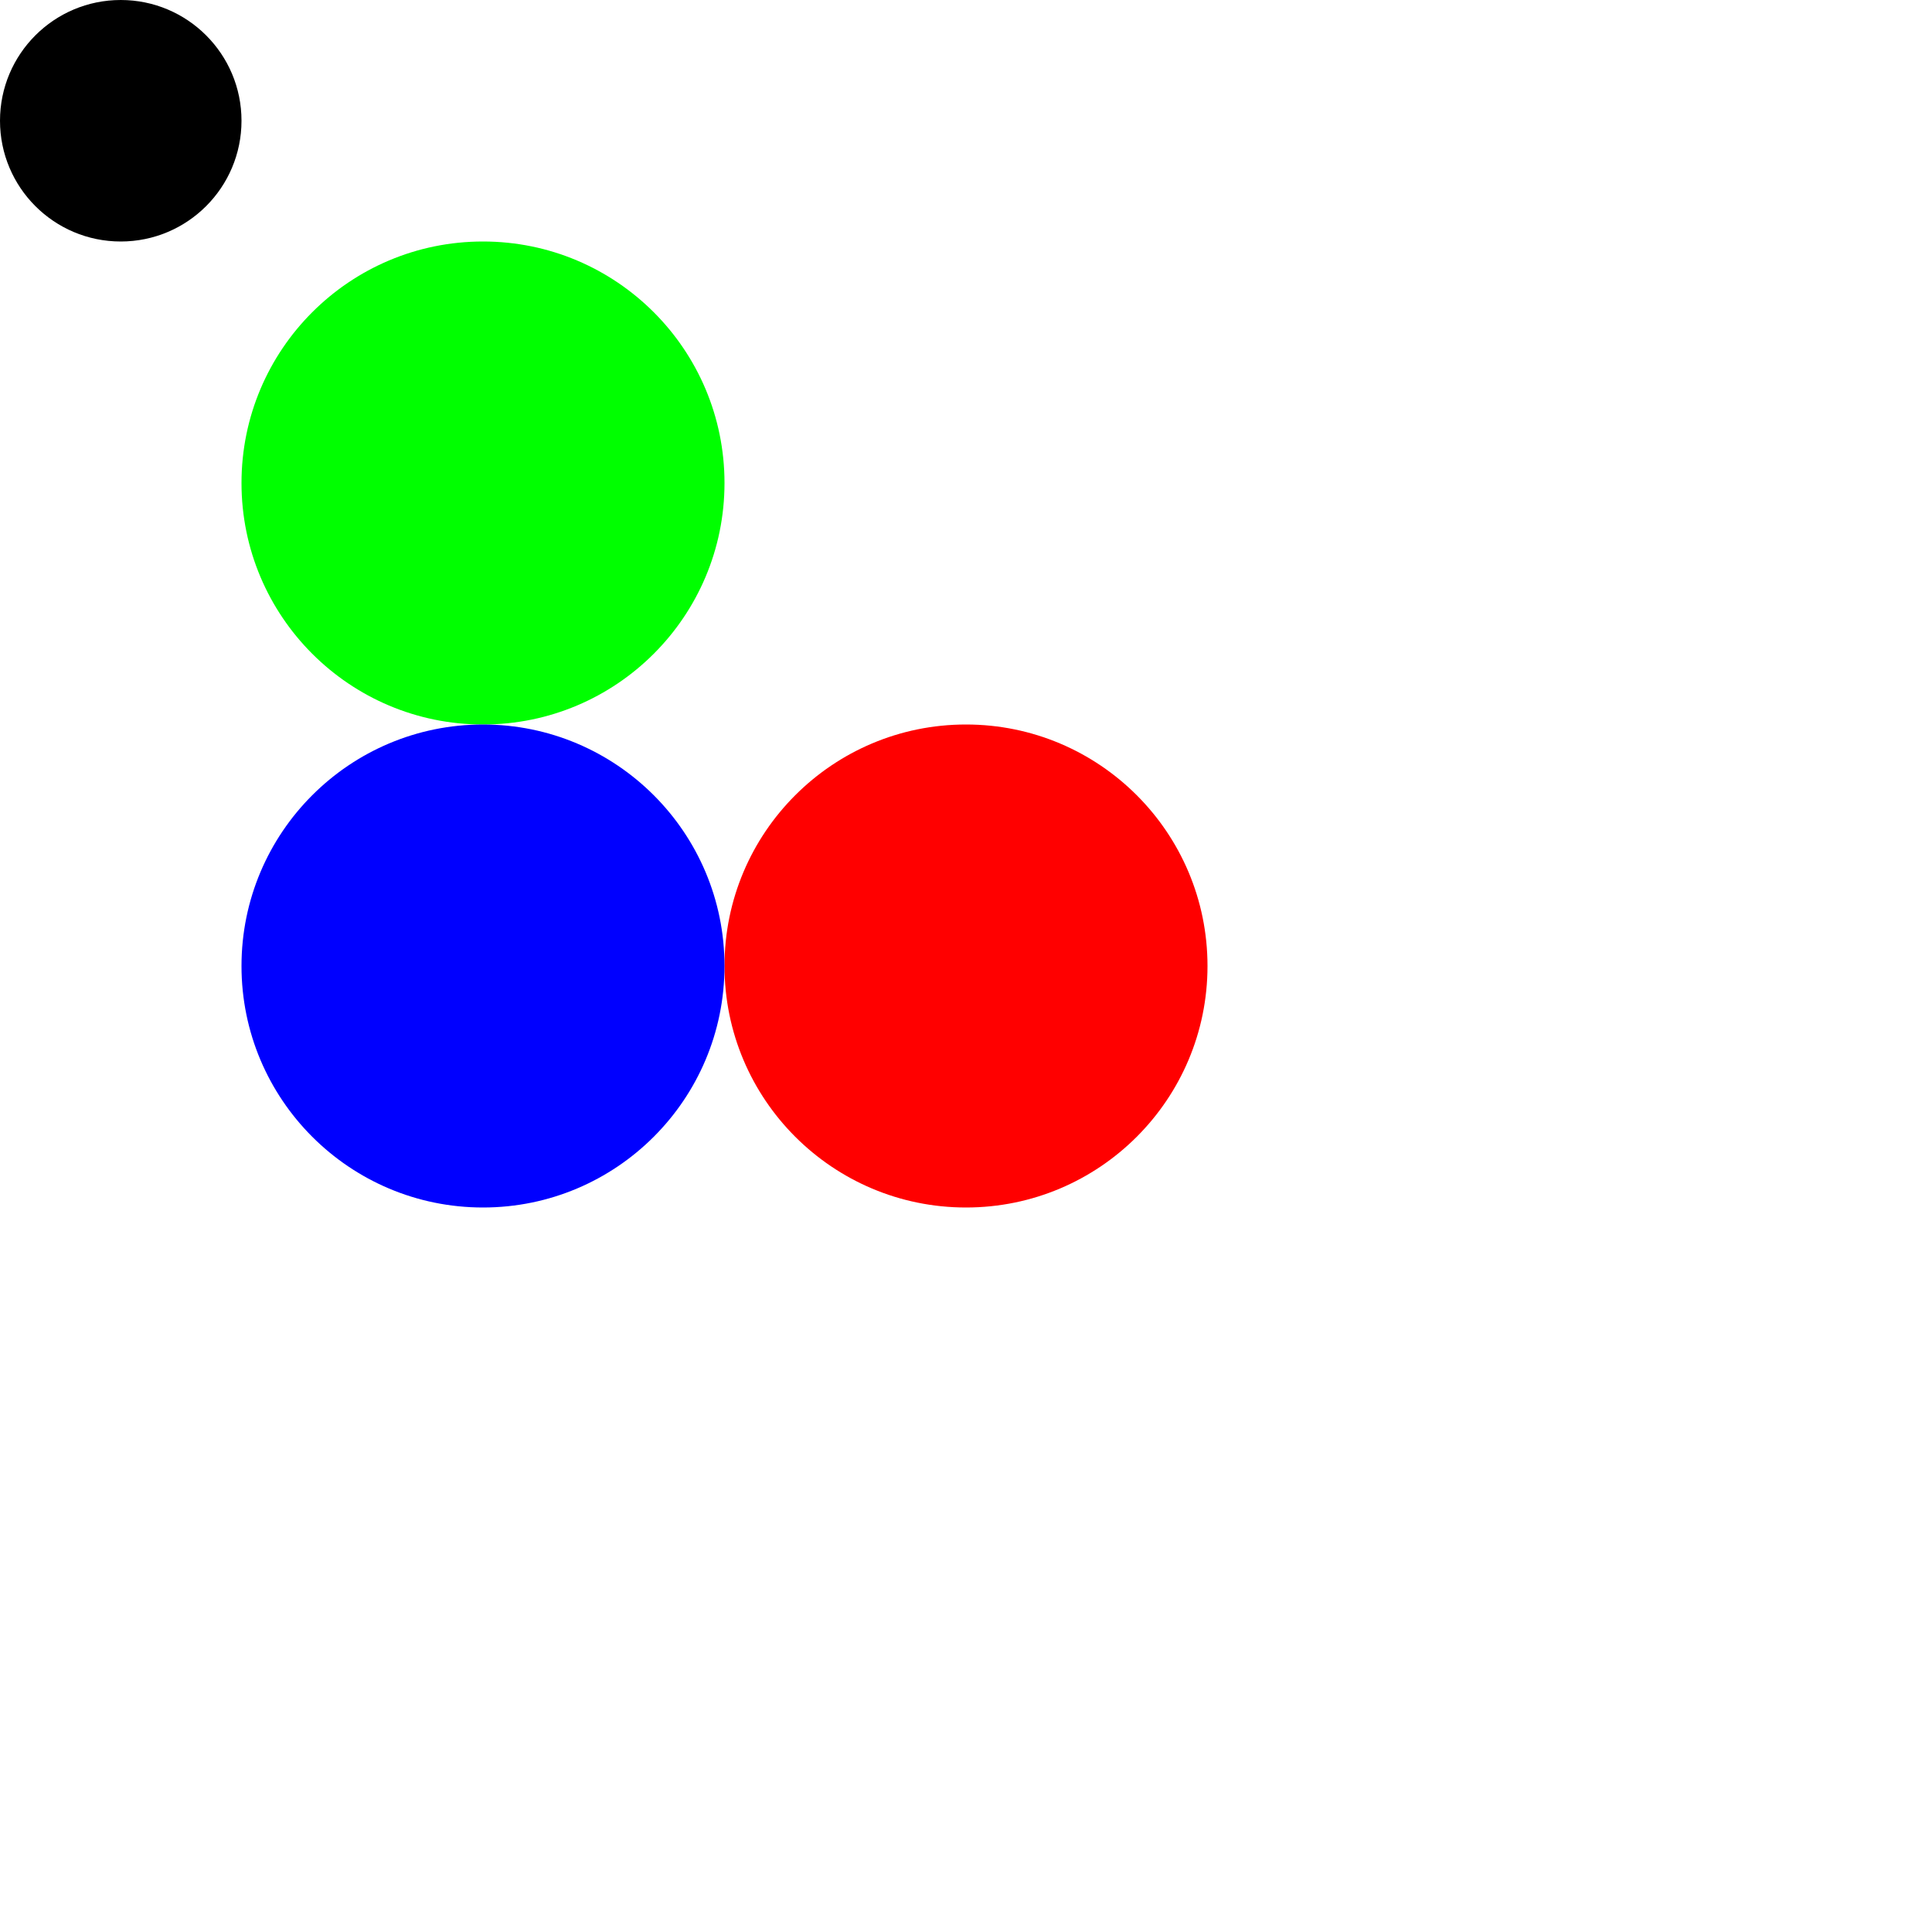 <?xml version="1.0" encoding="UTF-8" standalone="no"?>
<!-- Created with Inkscape (http://www.inkscape.org/) -->

<svg
        xmlns:svg="http://www.w3.org/2000/svg"
        xmlns="http://www.w3.org/2000/svg"

        width="1024px"
        height="1024px"
        viewBox="0 0 1024 1024"
        version="1.1"
        id="svg8"
        >

    <g>
        <circle cx="64" cy="64" r="64"  fill="#000000" />
        <circle cx="512" cy="512" r="128"  fill="#ff0000" />
        <circle cx="256" cy="256" r="128"  fill="#00ff00" />
        <circle cx="256" cy="512" r="128"  fill="#0000ff" />


    </g>
</svg>
